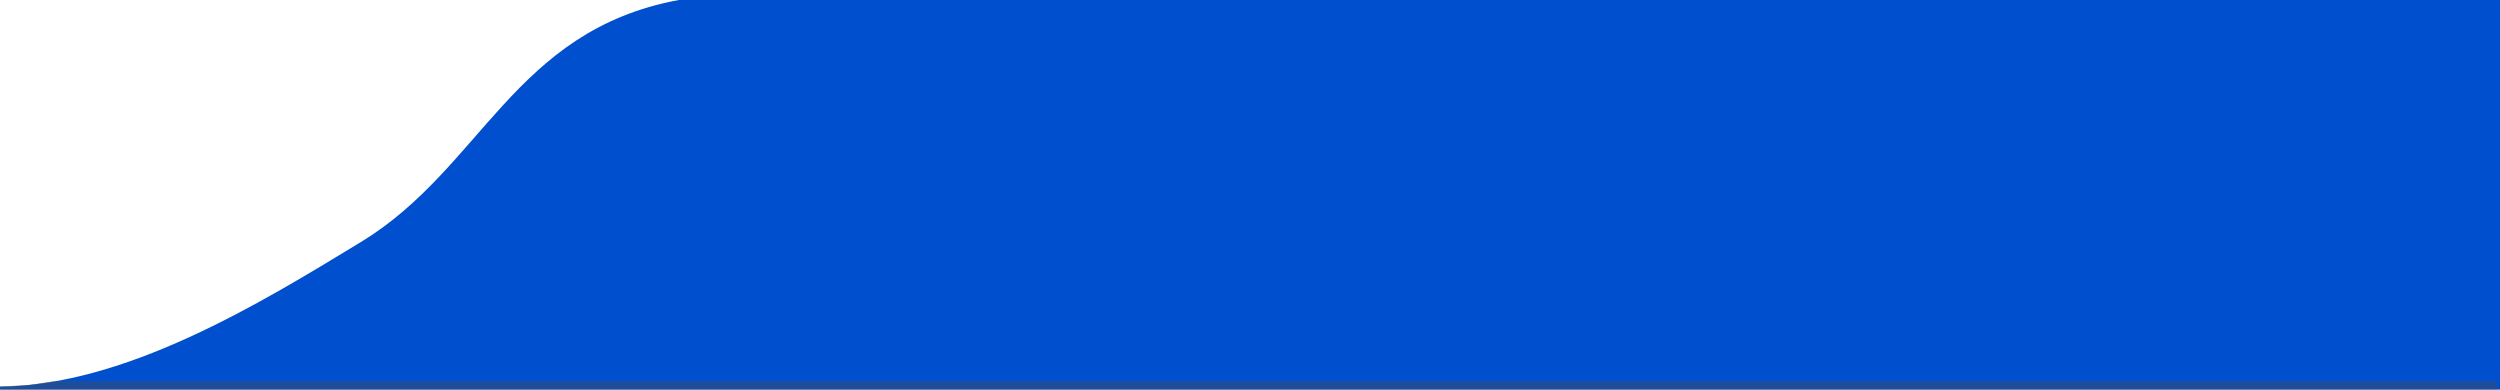 <?xml version="1.0" encoding="utf-8"?>
<!-- Generator: Adobe Illustrator 17.0.0, SVG Export Plug-In . SVG Version: 6.00 Build 0)  -->
<!DOCTYPE svg PUBLIC "-//W3C//DTD SVG 1.1//EN" "http://www.w3.org/Graphics/SVG/1.1/DTD/svg11.dtd">
<svg version="1.1" id="Layer_1" xmlns="http://www.w3.org/2000/svg" xmlns:xlink="http://www.w3.org/1999/xlink" x="0px" y="0px"
	 width="847.006px" height="132px" viewBox="0 0 847.006 132" enable-background="new 0 0 847.006 132" xml:space="preserve">
<path id="map-tab" fill="#004FCE" stroke="#004FCE" stroke-miterlimit="10" d="M847.006,0.5h-617
	c-55.758,10.384-66.201,56.812-107.452,81.918C87.89,103.515,42.851,131.017,0.006,131.5h847"/>
<polygon opacity="0.4" fill="#4D4D4D" stroke="#4D4D4D" stroke-width="0.25" stroke-miterlimit="10" enable-background="new    " points="
	9.503,130.585 17.836,129.335 845.818,129.335 845.818,131.835 0,131.835 0.006,131.031 "/>
</svg>
